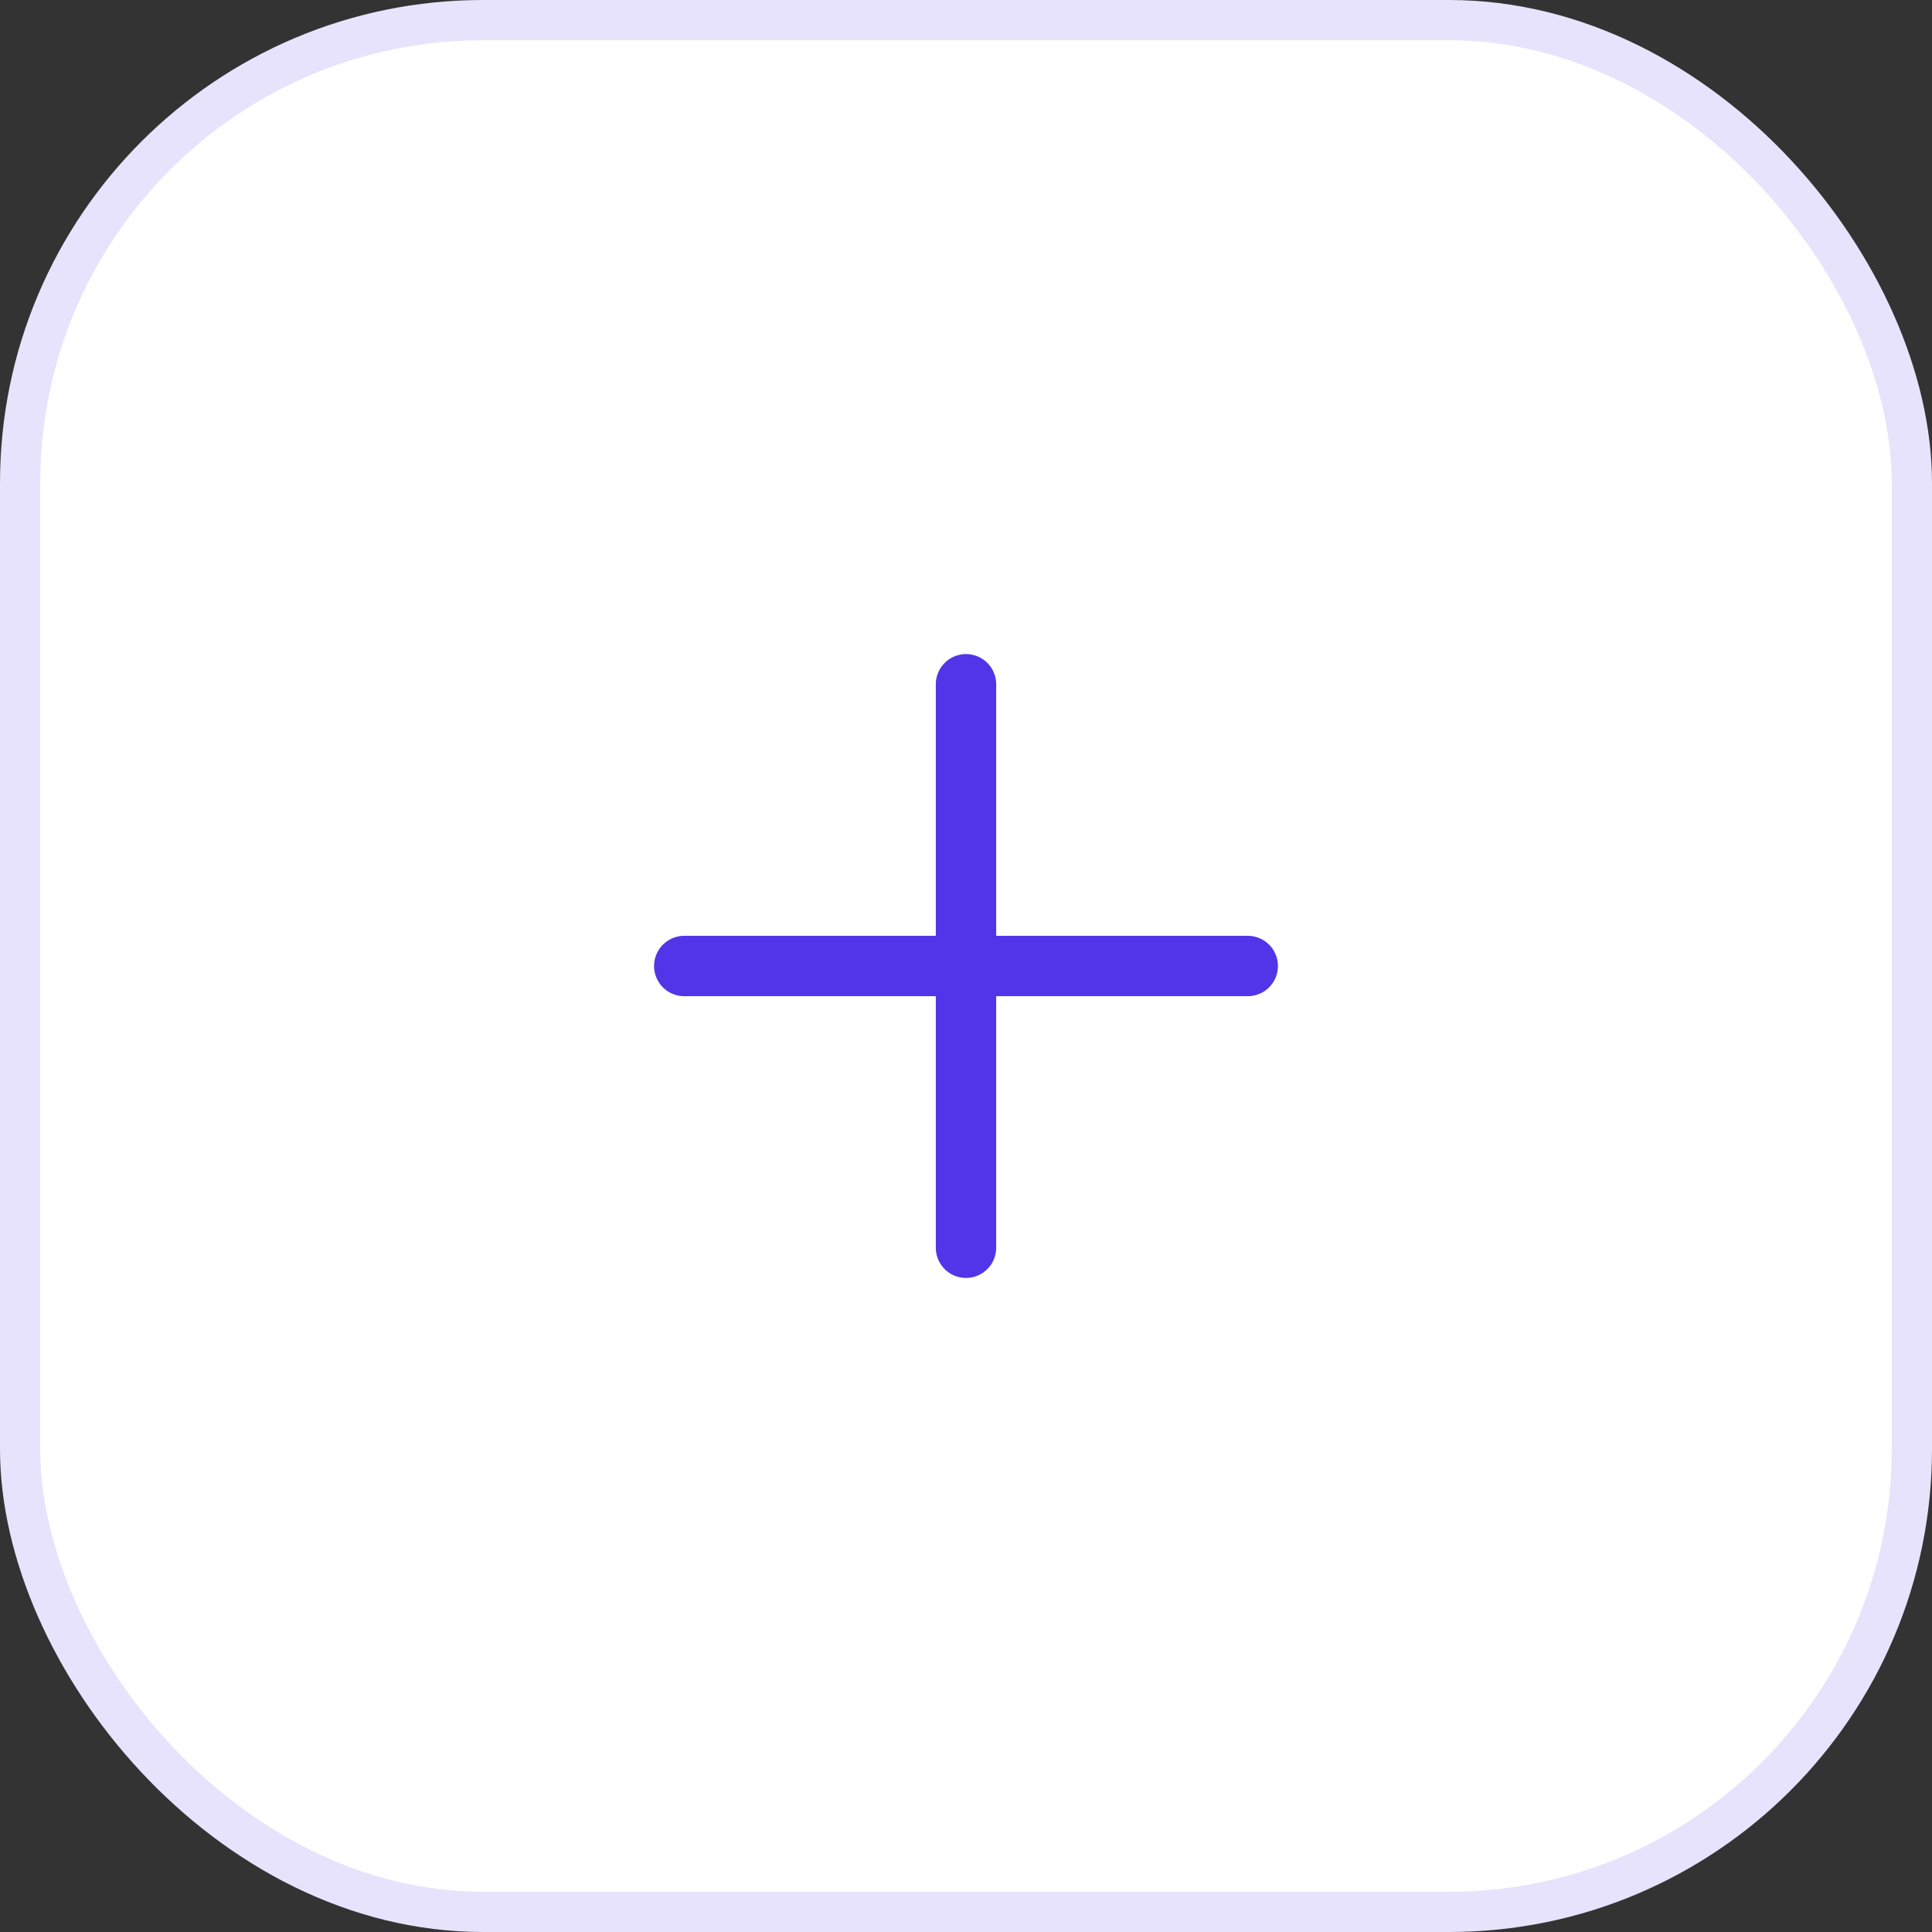 <svg viewBox="0 0 48 48" fill="none" xmlns="http://www.w3.org/2000/svg">
    <rect x="0" y="0" width="48" height="48" fill="#333333" stroke="none"/>
    <rect x="0.5" y="0.5" width="47" height="47" rx="11.5" fill="white" stroke="#E7E3FC"/>
    <path d="M24 17V31M17 24H31" stroke="#5235E8" stroke-width="1.5" stroke-linecap="round" stroke-linejoin="round"/>
</svg>
